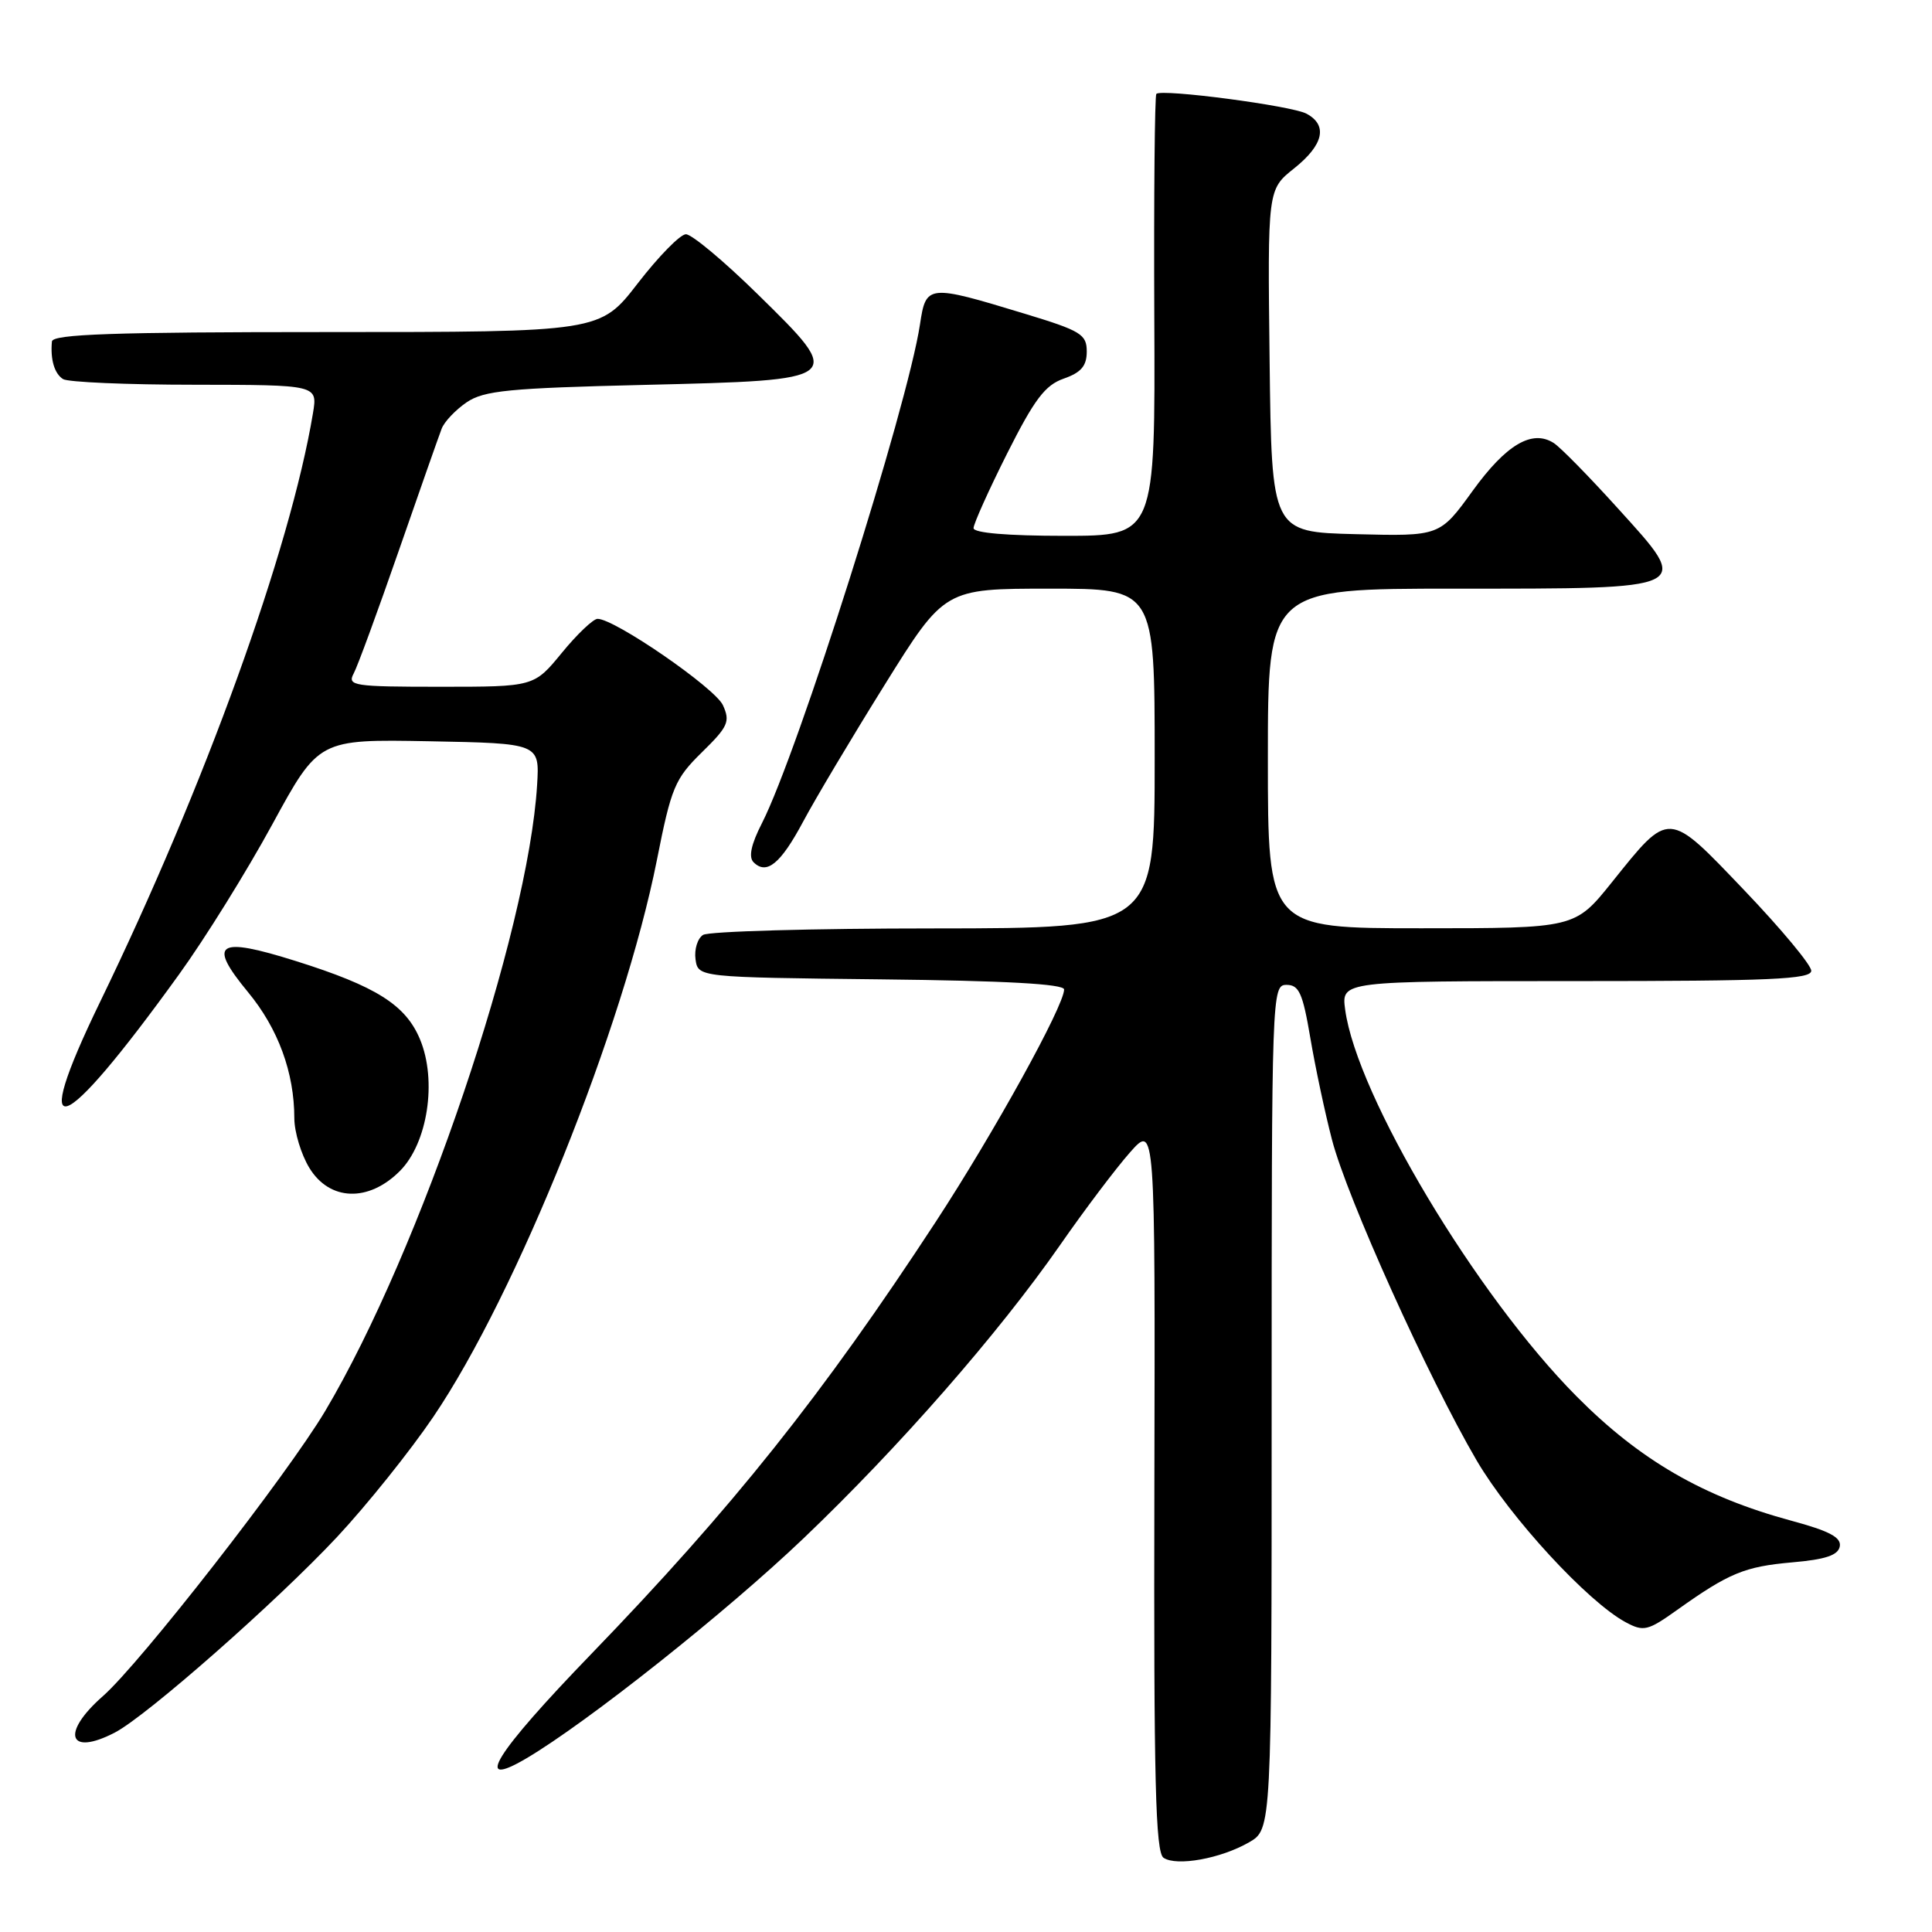 <?xml version="1.0" encoding="UTF-8" standalone="no"?>
<!DOCTYPE svg PUBLIC "-//W3C//DTD SVG 1.1//EN" "http://www.w3.org/Graphics/SVG/1.1/DTD/svg11.dtd" >
<svg xmlns="http://www.w3.org/2000/svg" xmlns:xlink="http://www.w3.org/1999/xlink" version="1.1" viewBox="0 0 256 256">
 <g >
 <path fill="currentColor"
d=" M 165.50 244.12 C 168.50 242.39 168.50 242.39 168.50 186.44 C 168.50 131.46 168.53 130.50 170.47 130.50 C 172.13 130.50 172.62 131.60 173.62 137.50 C 174.27 141.35 175.56 147.43 176.49 151.00 C 178.47 158.67 189.25 182.55 195.66 193.51 C 200.12 201.11 210.39 212.26 215.42 214.96 C 217.79 216.23 218.34 216.10 222.25 213.31 C 229.12 208.42 231.17 207.58 237.49 207.02 C 241.89 206.64 243.56 206.08 243.78 204.91 C 244.01 203.72 242.40 202.86 237.35 201.50 C 225.69 198.34 217.29 193.48 208.91 185.03 C 195.61 171.64 179.77 145.15 178.24 133.77 C 177.74 130.00 177.74 130.00 208.87 130.00 C 234.59 130.00 240.00 129.76 240.00 128.63 C 240.00 127.87 236.02 123.09 231.16 118.00 C 220.92 107.28 221.28 107.31 213.57 116.92 C 208.69 123.00 208.69 123.00 188.34 123.00 C 168.00 123.00 168.00 123.00 168.00 100.50 C 168.00 78.00 168.00 78.00 192.81 78.00 C 224.58 78.00 224.19 78.19 214.44 67.43 C 210.58 63.16 206.72 59.22 205.86 58.69 C 203.00 56.88 199.57 58.91 195.14 65.03 C 190.78 71.06 190.78 71.06 179.64 70.78 C 168.50 70.50 168.50 70.50 168.23 47.81 C 167.96 25.11 167.96 25.11 171.48 22.31 C 175.39 19.19 175.97 16.59 173.11 15.06 C 171.15 14.01 153.92 11.74 153.22 12.44 C 153.01 12.66 152.88 25.93 152.95 41.92 C 153.08 71.00 153.08 71.00 141.04 71.00 C 133.52 71.00 129.00 70.62 129.00 69.98 C 129.00 69.42 131.00 64.97 133.45 60.09 C 137.07 52.90 138.48 51.03 140.95 50.17 C 143.26 49.36 144.00 48.49 144.00 46.58 C 144.00 44.30 143.24 43.83 135.75 41.56 C 122.92 37.66 122.70 37.68 121.90 43.00 C 120.24 53.93 105.74 99.71 100.96 109.08 C 99.52 111.89 99.17 113.57 99.85 114.25 C 101.58 115.98 103.44 114.45 106.42 108.87 C 107.99 105.92 112.85 97.76 117.22 90.75 C 125.16 78.00 125.16 78.00 139.08 78.00 C 153.00 78.00 153.00 78.00 153.00 100.50 C 153.00 123.00 153.00 123.00 123.75 123.02 C 107.66 123.02 93.90 123.41 93.16 123.88 C 92.43 124.34 91.98 125.80 92.16 127.11 C 92.50 129.50 92.50 129.50 116.75 129.77 C 133.19 129.95 141.00 130.38 141.00 131.11 C 141.00 133.27 131.70 150.11 123.99 161.90 C 108.98 184.84 97.10 199.75 78.29 219.22 C 65.57 232.38 62.57 237.22 69.75 232.99 C 77.78 228.26 96.28 213.57 106.46 203.85 C 119.14 191.75 132.27 176.74 140.45 165.00 C 143.70 160.32 147.88 154.79 149.72 152.71 C 153.07 148.92 153.07 148.92 152.96 197.11 C 152.87 236.05 153.11 245.46 154.18 246.17 C 155.93 247.33 161.77 246.27 165.50 244.12 Z  M 15.24 229.56 C 19.46 227.36 36.70 212.18 44.67 203.65 C 48.60 199.44 54.34 192.28 57.41 187.75 C 68.43 171.51 82.64 136.11 87.04 113.97 C 88.95 104.32 89.42 103.20 93.01 99.68 C 96.48 96.28 96.78 95.61 95.79 93.44 C 94.75 91.16 81.46 82.00 79.18 82.00 C 78.61 82.00 76.47 84.03 74.45 86.50 C 70.76 91.00 70.76 91.00 58.34 91.00 C 46.83 91.00 46.00 90.87 46.86 89.25 C 47.38 88.29 50.06 80.97 52.83 73.00 C 55.60 65.03 58.16 57.74 58.52 56.81 C 58.87 55.88 60.37 54.31 61.83 53.31 C 64.13 51.75 67.41 51.43 85.39 51.00 C 112.04 50.36 112.01 50.38 100.38 38.97 C 95.92 34.59 91.64 31.02 90.88 31.04 C 90.12 31.06 87.26 33.98 84.51 37.54 C 79.52 44.00 79.52 44.00 43.26 44.00 C 14.98 44.00 6.97 44.28 6.88 45.25 C 6.66 47.64 7.21 49.50 8.35 50.23 C 8.98 50.64 16.83 50.98 25.80 50.98 C 42.09 51.00 42.09 51.00 41.47 54.75 C 38.46 72.83 27.11 104.22 13.28 132.72 C 3.69 152.48 7.92 151.03 23.72 129.12 C 27.15 124.38 32.71 115.43 36.09 109.22 C 42.23 97.95 42.23 97.95 56.86 98.22 C 71.50 98.50 71.50 98.50 71.17 104.00 C 69.98 123.56 55.73 165.69 43.10 186.95 C 38.09 195.38 18.58 220.41 13.62 224.76 C 8.02 229.68 9.06 232.78 15.24 229.56 Z  M 52.98 155.17 C 56.67 151.48 57.94 143.19 55.65 137.71 C 53.75 133.15 49.84 130.69 39.19 127.34 C 28.77 124.06 27.46 124.92 32.87 131.47 C 36.86 136.30 39.00 142.12 39.00 148.19 C 39.01 150.01 39.90 152.96 40.99 154.75 C 43.67 159.15 48.83 159.33 52.98 155.17 Z "/>
</g>
</svg>